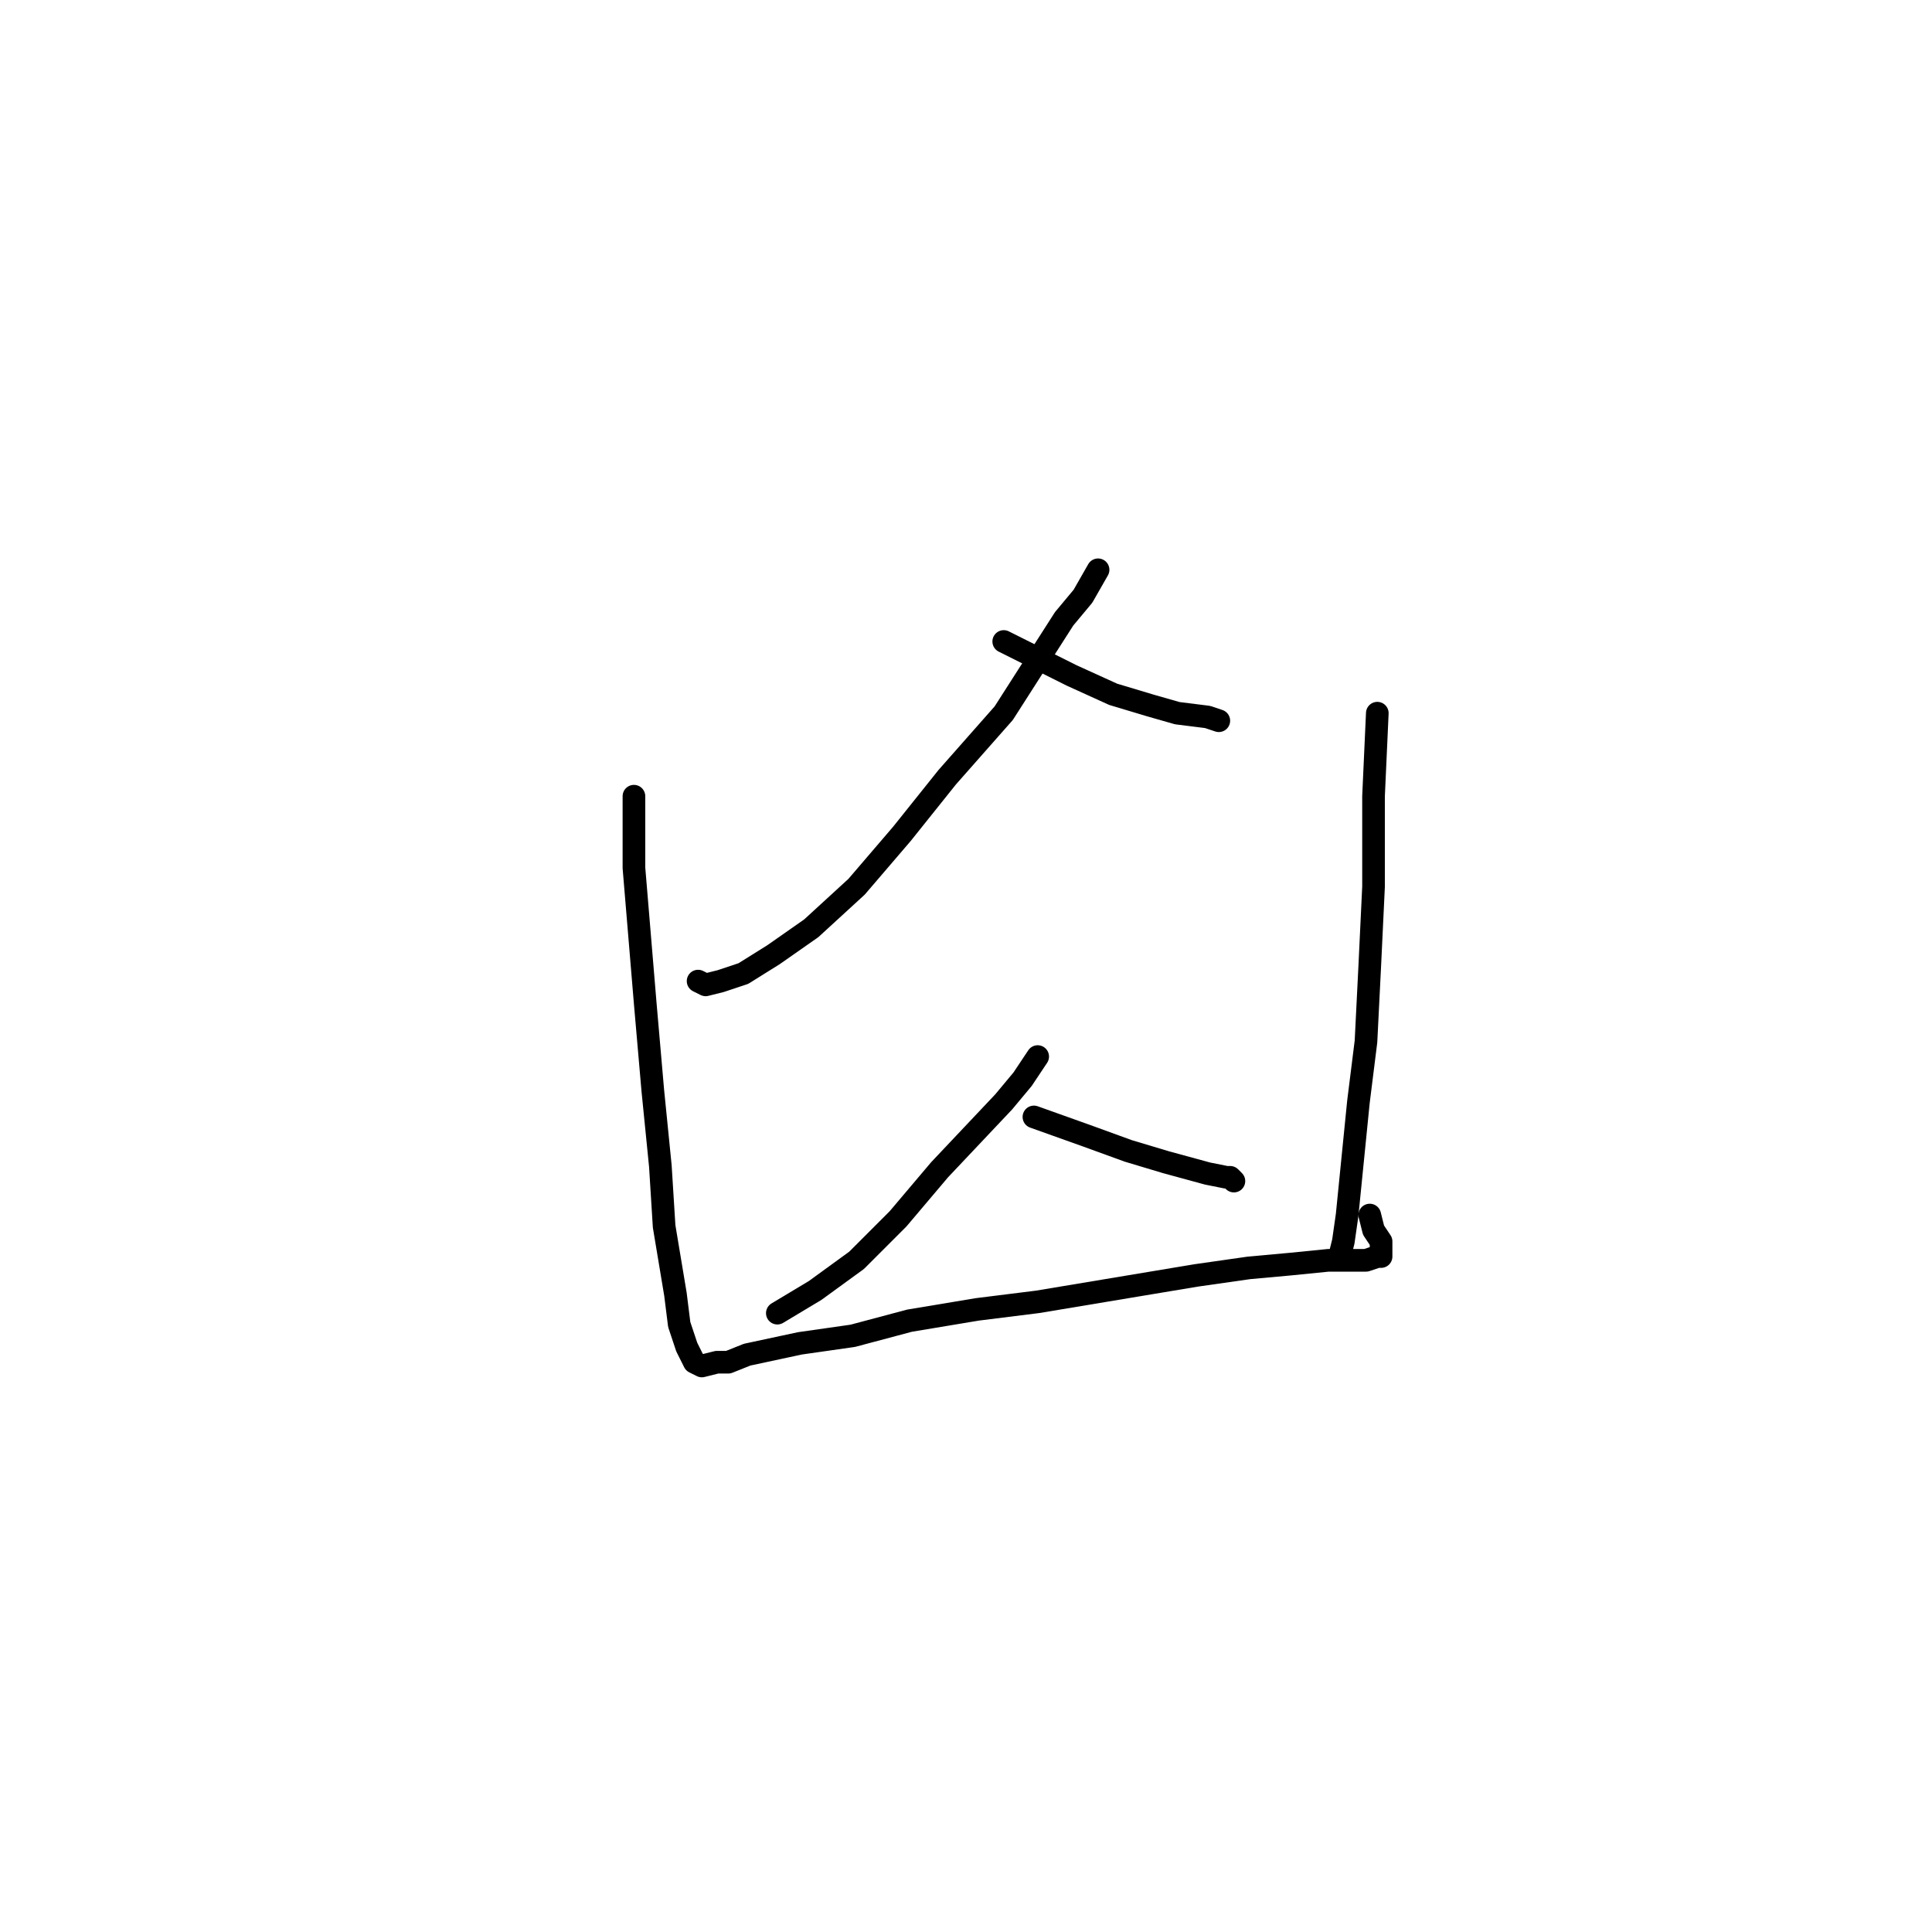 <?xml version="1.0" standalone="no"?>
    <svg width="256" height="256" xmlns="http://www.w3.org/2000/svg" version="1.1">
    <polyline stroke="black" stroke-width="3" stroke-linecap="round" fill="transparent" stroke-linejoin="round" points="145.5 75.5 143.5 79 141 82 133 94.5 125.5 103 119.5 110.5 113.5 117.5 107.5 123 102.5 126.5 98.5 129 95.5 130 93.5 130.5 92.5 130 92.5 130 " />
        <polyline stroke="black" stroke-width="3" stroke-linecap="round" fill="transparent" stroke-linejoin="round" points="133 85 135 86 142 89.5 147.5 92 152.5 93.5 156 94.5 160 95 161.5 95.5 161.5 95.5 " />
        <polyline stroke="black" stroke-width="3" stroke-linecap="round" fill="transparent" stroke-linejoin="round" points="137.5 140 135.5 143 133 146 124.5 155 119 161.5 113.5 167 108 171 103 174 103 174 " />
        <polyline stroke="black" stroke-width="3" stroke-linecap="round" fill="transparent" stroke-linejoin="round" points="137 148 144 150.5 149.5 152.5 154.5 154 160 155.5 162.5 156 163 156 163.5 156.5 163.5 156.5 " />
        <polyline stroke="black" stroke-width="3" stroke-linecap="round" fill="transparent" stroke-linejoin="round" points="84 105.5 84 115 85.5 133 86.5 144.5 87.5 154.5 88 162.5 89.5 171.5 90 175.5 91 178.5 92 180.5 93 181 95 180.5 96.5 180.5 99 179.5 106 178 113 177 120.5 175 129.5 173.5 137.5 172.5 146.5 171 158.5 169 165.5 168 171 167.5 176 167 181 167 182.5 166.5 183 166.5 183 165.5 183 164.5 182 163 181.5 161 181.5 161 " />
        <polyline stroke="black" stroke-width="3" stroke-linecap="round" fill="transparent" stroke-linejoin="round" points="182.5 94.5 182 105.5 182 117.5 181.5 128 181 138 180 146 179 156 178.5 161 178 164.5 177.5 166.5 177.5 166.5 " />
        </svg>